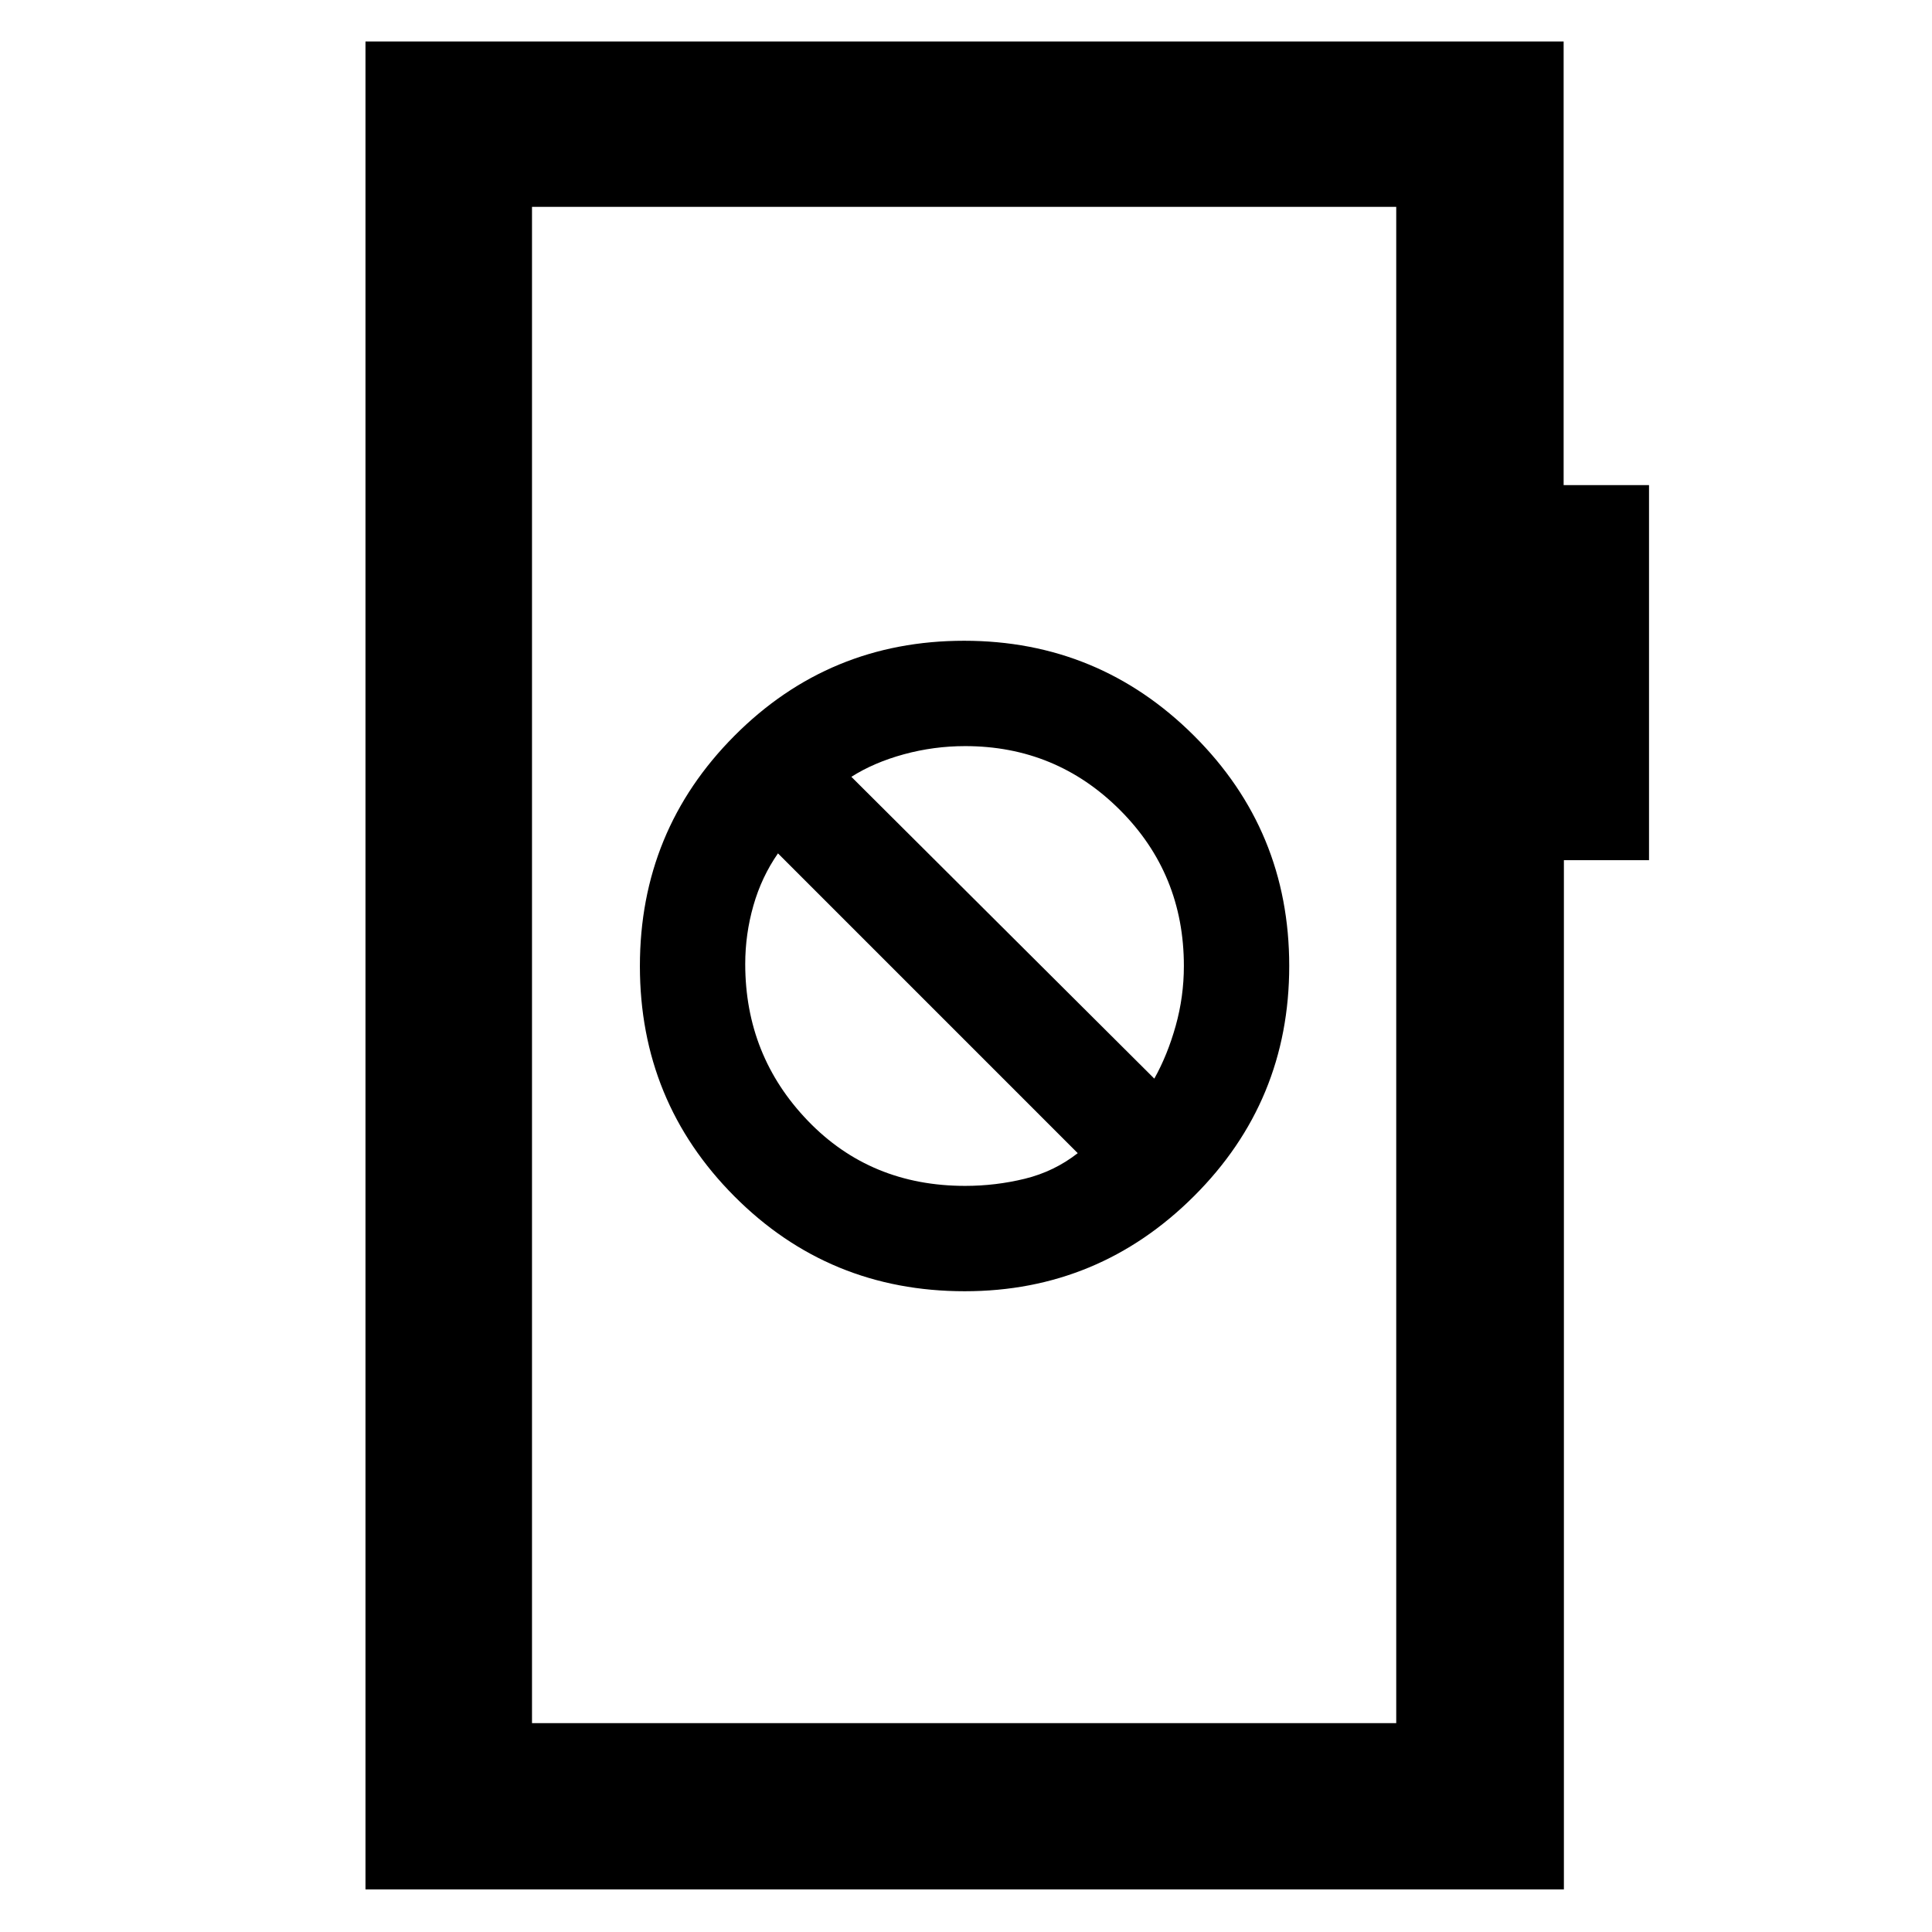 <svg xmlns="http://www.w3.org/2000/svg" height="48" viewBox="0 -960 960 960" width="48"><path d="M479.36-318.39q66.51 0 113.88-47.2 47.37-47.19 47.37-114.45t-47.34-114.42q-47.34-47.15-114.2-47.15-67.11 0-114.11 47.2-47 47.19-47 114.45t46.97 114.42q46.97 47.15 114.43 47.15Zm.21-52.35q-47.03 0-78.15-32.35Q370.3-435.43 370.3-481q0-14.83 4.07-29.05 4.06-14.21 12.2-25.91L535.52-387q-11.69 9.13-26.24 12.7-14.54 3.56-29.71 3.56Zm94-53.3L423.04-574q11.22-7.13 26.1-11.2 14.89-4.06 30.43-4.06 45.2 0 76.94 31.75 31.75 31.74 31.75 77.51 0 15.18-4.06 29.72-4.07 14.54-10.63 26.24ZM181.61-21.17v-918.22h595.35v220.43h42.43v186.39h-42.3v511.4H181.61Zm82.74-82.61h429.43v-753.44H264.35v753.44Zm0 0v-753.44 753.44Z"/></svg>